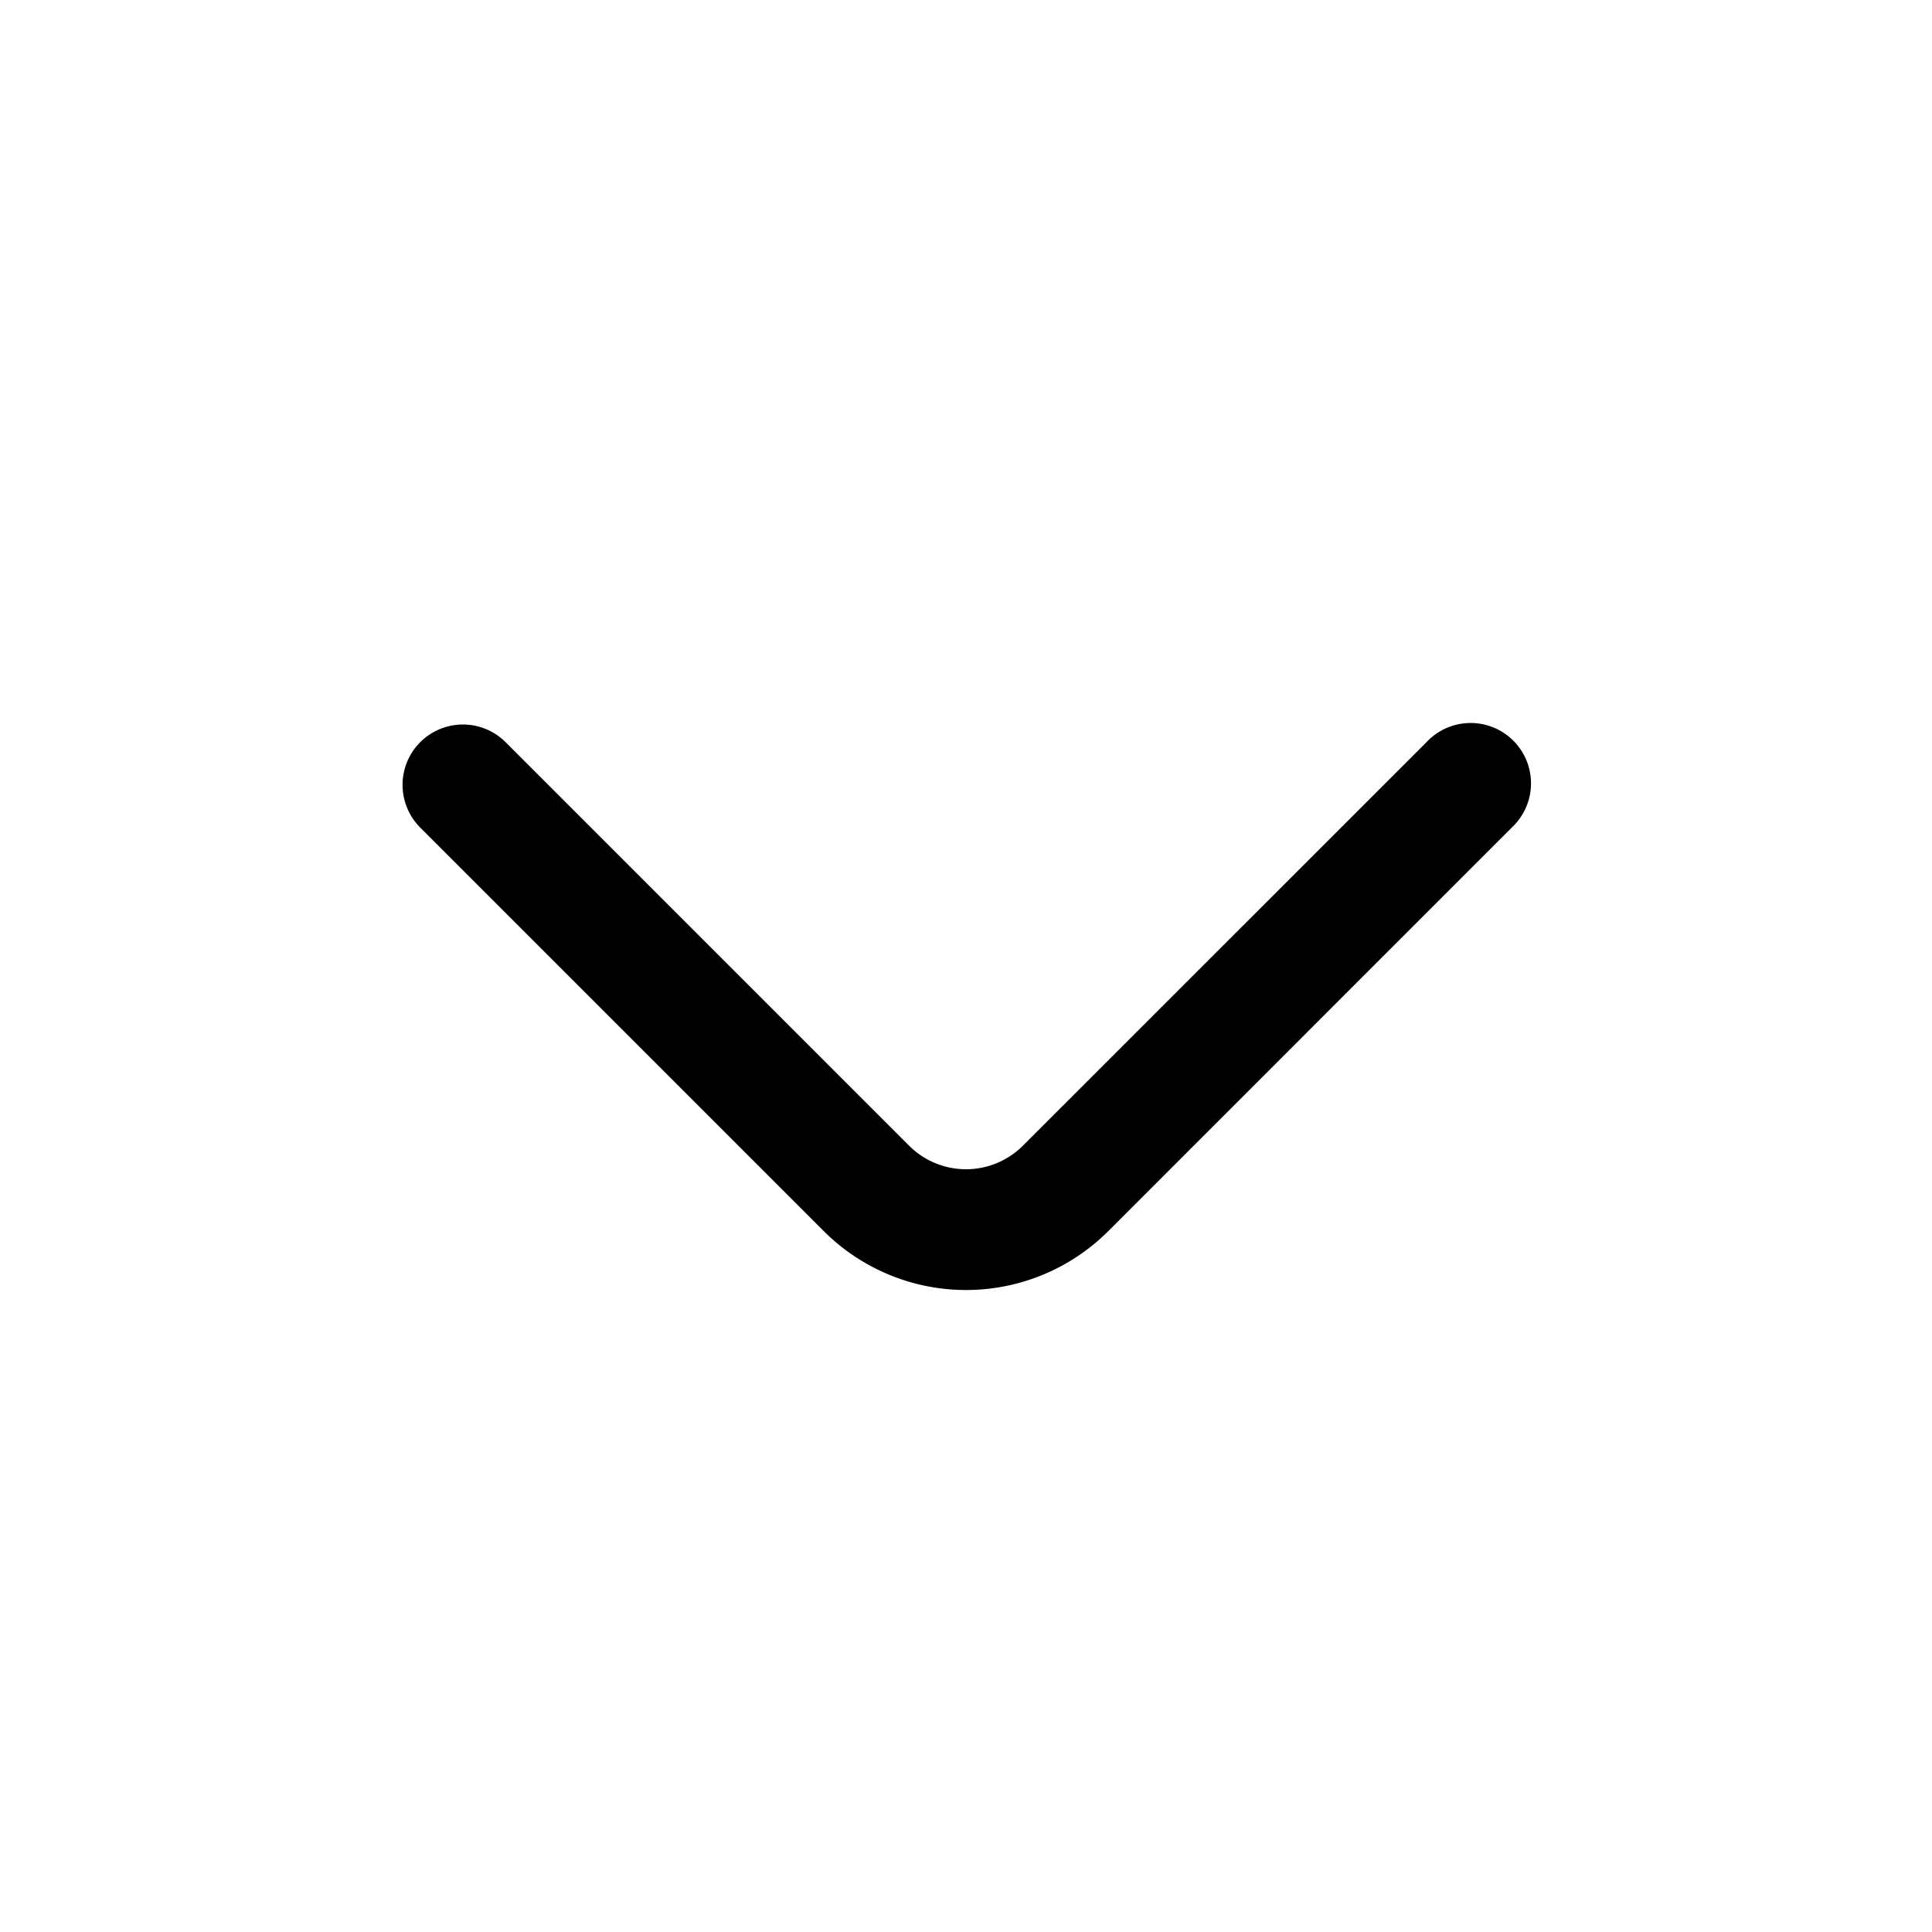<svg fill="none" viewBox="0 0 24 24" xmlns="http://www.w3.org/2000/svg">
  <path fill="#000" fill-rule="evenodd" d="M5.22 9.22a.75.75 0 0 0 0 1.06l5.013 5.013a2.5 2.5 0 0 0 3.535 0l5.012-5.013a.75.75 0 1 0-1.06-1.06l-5.013 5.012a1 1 0 0 1-1.414 0L6.281 9.22a.75.75 0 0 0-1.061 0Z" clip-rule="evenodd"/>
</svg>
